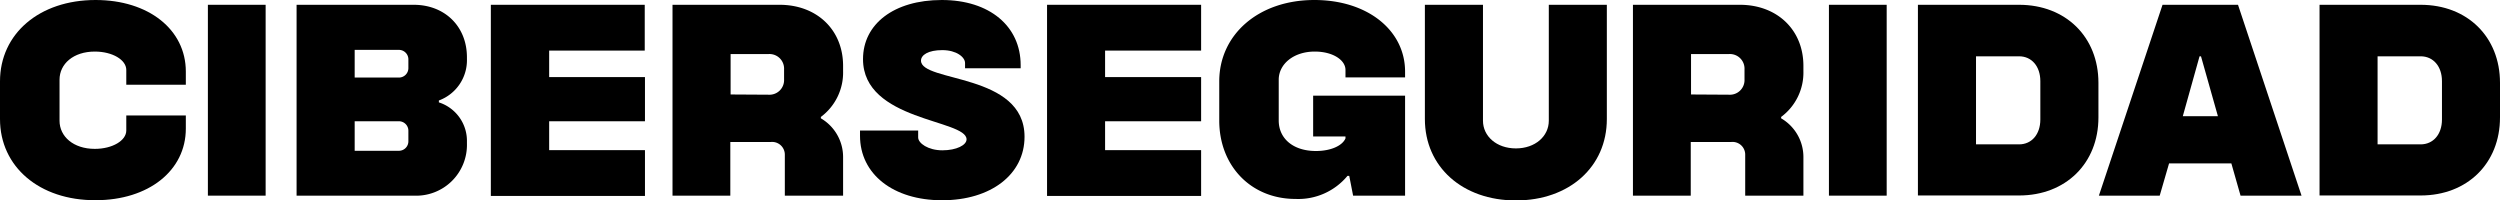 <svg xmlns="http://www.w3.org/2000/svg" viewBox="0 0 432.93 34.71"><g id="Layer_2" data-name="Layer 2"><g id="Layer_1-2" data-name="Layer 1"><path d="M0,20.62V14.09C0,5.83,6.83,0,16.55,0c9.18,0,15.63,5.12,15.63,12.4v2.27H21.87V12.11c0-1.74-2.39-3.18-5.45-3.18-3.72,0-6.11,2.14-6.11,4.87v7.11c0,2.72,2.39,4.87,6.11,4.87,3.06,0,5.45-1.44,5.45-3.18V20H32.18v2.27c0,7.27-6.45,12.4-15.63,12.4C6.83,34.71,0,28.88,0,20.62Z"/><path d="M36,.83H46V33.88H36Z"/><path d="M51.36.83H71.64c5.4,0,9.22,3.76,9.22,9.09v.29A7.43,7.43,0,0,1,76,17.4v.33a7,7,0,0,1,4.86,6.81v.29a8.8,8.8,0,0,1-9.22,9.05H51.36ZM69,13.43a1.64,1.64,0,0,0,1.72-1.7v-1.4A1.64,1.64,0,0,0,69,8.64H61.42v4.79Zm0,12.68a1.64,1.64,0,0,0,1.72-1.69V22.68A1.64,1.64,0,0,0,69,21H61.42v5.12Z"/><path d="M85,.83h26.65V8.76H95.1v4.59h16.59V21H95.1V26h16.59v7.93H85Z"/><path d="M116.46.83H135c6.46,0,11,4.34,11,10.57v.95a9.57,9.57,0,0,1-3.85,7.9v.24A7.76,7.76,0,0,1,146,27.27v6.61H135.91V26.73a2.2,2.2,0,0,0-2.44-2.14h-7v9.29H116.46ZM133.1,16.4a2.53,2.53,0,0,0,2.68-2.64V12a2.53,2.53,0,0,0-2.68-2.64h-6.58v7Z"/><path d="M148.93,23.51V22.6H159v1.2c0,1,1.72,2.23,4.19,2.23s4.19-.91,4.19-1.9c0-3.47-17.93-3.14-17.93-13.88C149.44,4.17,154.8,0,163.09,0s13.66,4.55,13.66,11.28v.54h-9.63v-.91c0-1-1.47-2.23-3.94-2.23s-3.69.86-3.69,1.82c0,3.8,17.93,2.1,17.93,13.18,0,6.52-5.82,11-14.28,11S148.93,30.16,148.93,23.51Z"/><path d="M181.32.83H208V8.76H191.37v4.59H208V21H191.37V26H208v7.93H181.32Z"/><path d="M211.14,20.87V14.09C211.14,6,217.93,0,227.61,0c9.26,0,15.71,5.29,15.71,12.4v1H233V12.11c0-1.7-2.17-3.18-5.32-3.18-3.68,0-6.24,2.18-6.24,4.87v7.07c0,3.1,2.47,5.28,6.45,5.28,2.48,0,4.53-.86,5.11-2.18v-.34H227.4V16.57h15.92V33.88h-9l-.67-3.43h-.3a11.05,11.05,0,0,1-9,4C216.67,34.46,211.14,28.76,211.14,20.87Z"/><path d="M246.75,20.62V.83h10.06V20.91c0,2.68,2.35,4.79,5.7,4.79s5.7-2.11,5.7-4.79V.83h10.05V20.62c0,8.26-6.49,14.09-15.75,14.09S246.75,28.88,246.75,20.62Z"/><path d="M282.78.83H301.3c6.45,0,11,4.34,11,10.57v.95a9.55,9.55,0,0,1-3.86,7.9v.24a7.75,7.75,0,0,1,3.86,6.78v6.61H302.22V26.73a2.19,2.19,0,0,0-2.43-2.14h-7v9.29H282.78ZM299.42,16.4a2.53,2.53,0,0,0,2.68-2.64V12a2.53,2.53,0,0,0-2.68-2.64h-6.58v7Z"/><path d="M316.72.83h10V33.88h-10Z"/><path d="M332.13.83h17.52c8.08,0,13.74,5.57,13.74,13.51v6c0,7.93-5.66,13.51-13.74,13.51H332.13ZM349.65,25c2.18,0,3.68-1.74,3.68-4.3V14.05c0-2.56-1.5-4.3-3.68-4.3h-7.46V25Z"/><path d="M374.49.83h13.07l11,33.05H388l-1.59-5.58H375.62L374,33.88H363.47Zm9.59,19.29L381.15,9.75h-.25L378,20.12Z"/><path d="M401.68.83h17.51c8.09,0,13.74,5.57,13.74,13.51v6c0,7.93-5.65,13.51-13.74,13.51H401.68ZM419.19,25c2.18,0,3.69-1.74,3.69-4.3V14.05c0-2.56-1.51-4.3-3.69-4.3h-7.46V25Z"/></g></g></svg>